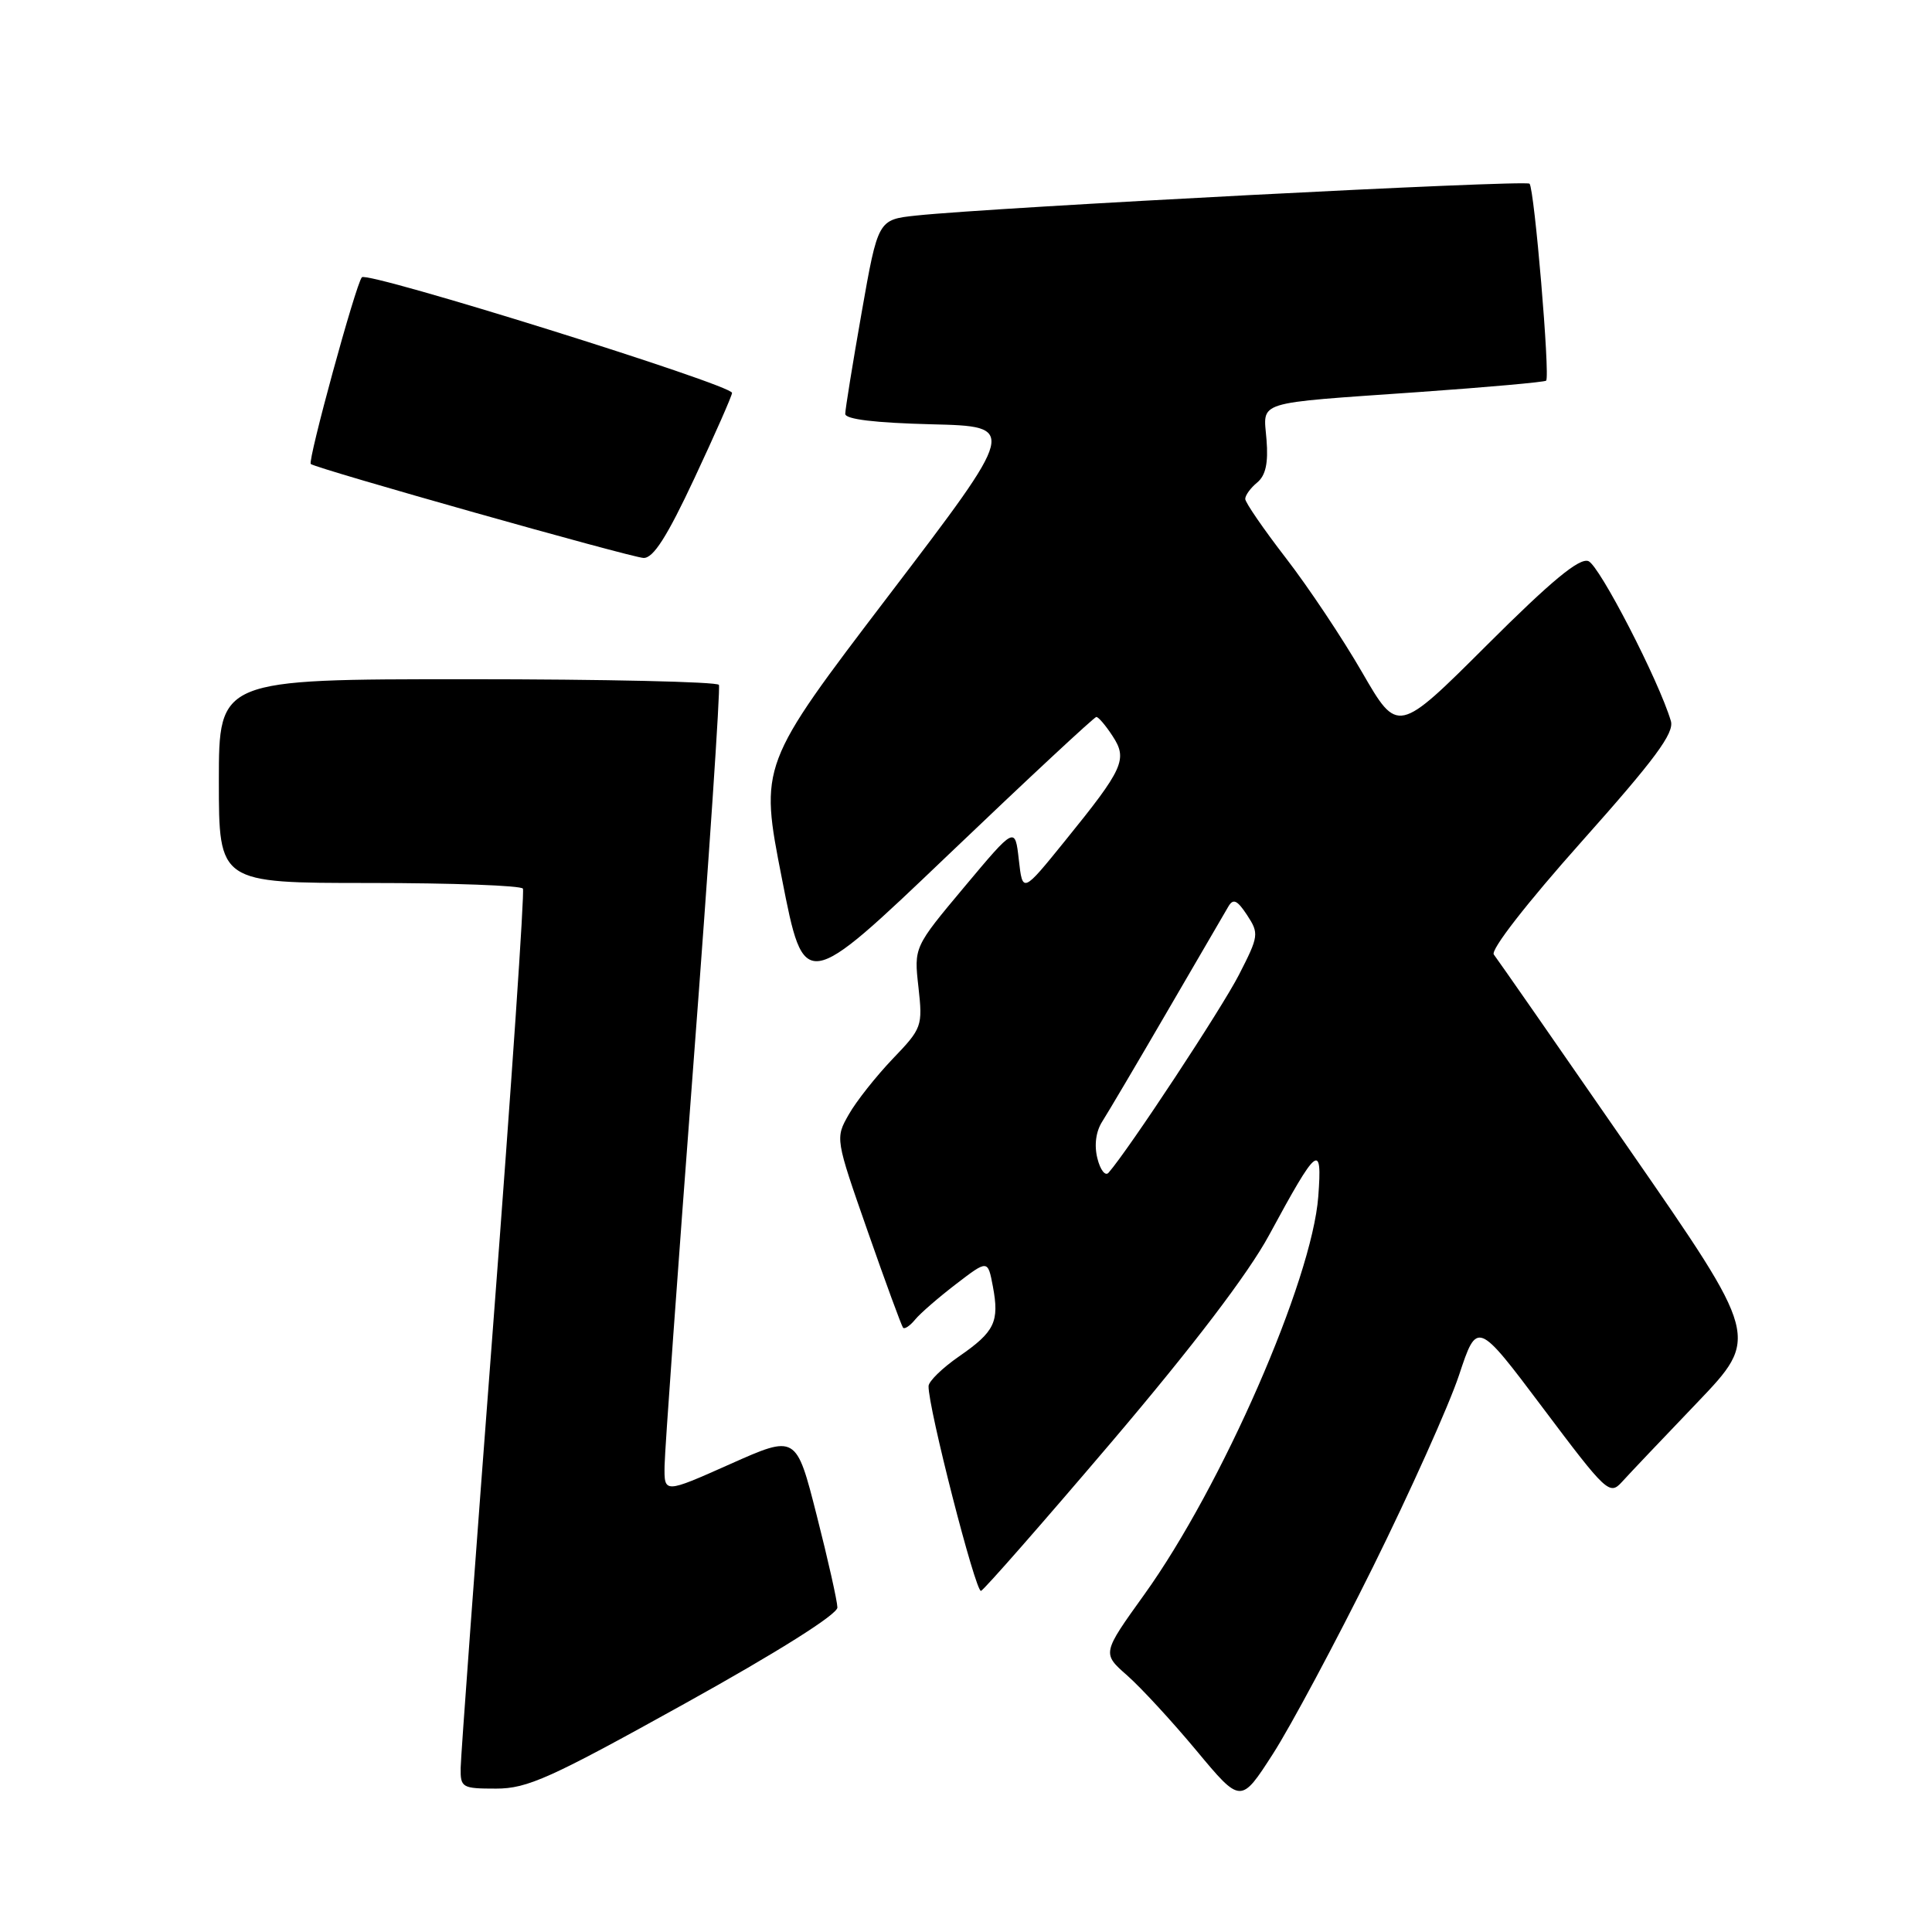 <?xml version="1.0" encoding="UTF-8" standalone="no"?>
<!DOCTYPE svg PUBLIC "-//W3C//DTD SVG 1.1//EN" "http://www.w3.org/Graphics/SVG/1.1/DTD/svg11.dtd" >
<svg xmlns="http://www.w3.org/2000/svg" xmlns:xlink="http://www.w3.org/1999/xlink" version="1.1" viewBox="0 0 256 256">
 <g >
 <path fill="currentColor"
d=" M 181.92 207.64 C 186.86 197.66 191.99 186.23 193.32 182.24 C 195.73 174.97 195.73 174.97 204.47 186.60 C 212.86 197.77 213.28 198.16 214.91 196.37 C 215.84 195.34 220.33 190.61 224.88 185.86 C 233.15 177.21 233.15 177.21 215.94 152.36 C 206.48 138.68 198.38 127.04 197.94 126.48 C 197.47 125.89 202.28 119.70 209.57 111.52 C 219.31 100.59 221.87 97.13 221.40 95.54 C 219.82 90.20 211.93 74.91 210.47 74.35 C 209.27 73.89 205.56 76.96 197.01 85.49 C 185.21 97.26 185.21 97.26 180.49 89.09 C 177.90 84.60 173.35 77.78 170.39 73.95 C 167.43 70.11 165.00 66.58 165.00 66.11 C 165.00 65.63 165.71 64.65 166.59 63.93 C 167.71 63.00 168.07 61.34 167.82 58.27 C 167.41 53.03 165.91 53.50 188.00 51.95 C 197.07 51.31 204.67 50.63 204.87 50.44 C 205.42 49.93 203.31 24.98 202.67 24.34 C 202.14 23.81 131.71 27.47 121.42 28.56 C 116.34 29.10 116.34 29.10 114.17 41.42 C 112.98 48.19 112.00 54.23 112.00 54.84 C 112.00 55.56 115.95 56.03 123.41 56.22 C 134.83 56.50 134.83 56.50 117.74 78.93 C 100.65 101.37 100.65 101.37 103.61 116.43 C 106.56 131.50 106.56 131.50 125.67 113.25 C 136.18 103.21 145.00 95.00 145.27 95.00 C 145.55 95.00 146.51 96.13 147.41 97.51 C 149.45 100.61 148.89 101.83 141.11 111.43 C 135.50 118.36 135.50 118.36 135.00 113.93 C 134.50 109.50 134.50 109.50 127.80 117.50 C 121.10 125.50 121.10 125.50 121.70 130.81 C 122.27 135.98 122.18 136.25 118.28 140.31 C 116.08 142.62 113.46 145.92 112.47 147.67 C 110.67 150.83 110.67 150.85 114.98 163.17 C 117.35 169.95 119.46 175.69 119.66 175.93 C 119.86 176.16 120.58 175.68 121.26 174.85 C 121.94 174.02 124.39 171.90 126.70 170.13 C 130.89 166.92 130.89 166.92 131.56 170.45 C 132.44 175.15 131.81 176.46 127.08 179.73 C 124.88 181.25 123.06 183.02 123.04 183.66 C 122.95 186.38 129.28 211.07 129.99 210.80 C 130.42 210.63 138.23 201.72 147.35 191.00 C 158.14 178.30 165.39 168.77 168.15 163.68 C 174.59 151.78 175.22 151.28 174.68 158.53 C 173.85 169.64 161.90 196.98 151.62 211.29 C 146.03 219.08 146.03 219.08 149.35 222.00 C 151.18 223.61 155.31 228.09 158.54 231.97 C 164.41 239.02 164.41 239.02 168.67 232.40 C 171.01 228.76 176.97 217.62 181.92 207.64 Z  M 90.71 225.75 C 103.11 218.87 110.96 213.92 110.96 213.00 C 110.95 212.18 109.72 206.68 108.22 200.80 C 105.50 190.10 105.50 190.10 96.75 194.00 C 88.00 197.90 88.00 197.90 88.06 194.20 C 88.09 192.16 89.81 168.23 91.88 141.00 C 93.95 113.77 95.47 91.16 95.26 90.75 C 95.05 90.34 80.06 90.00 61.94 90.00 C 29.00 90.00 29.00 90.00 29.00 103.50 C 29.00 117.00 29.00 117.00 48.94 117.00 C 59.91 117.00 69.07 117.34 69.29 117.75 C 69.52 118.16 67.76 143.93 65.39 175.00 C 63.02 206.07 61.06 232.74 61.04 234.25 C 61.00 236.87 61.23 237.00 65.73 237.00 C 69.89 237.00 72.90 235.64 90.71 225.75 Z  M 92.02 63.36 C 94.76 57.51 97.00 52.42 97.00 52.06 C 97.00 50.99 48.69 35.90 47.95 36.74 C 47.14 37.66 40.74 61.08 41.18 61.48 C 41.85 62.08 83.59 73.86 85.27 73.93 C 86.56 73.98 88.38 71.14 92.02 63.36 Z  M 145.41 153.49 C 144.97 151.74 145.21 149.92 146.06 148.60 C 146.80 147.44 150.68 140.88 154.68 134.00 C 158.68 127.12 162.32 120.87 162.77 120.11 C 163.41 119.02 163.94 119.27 165.25 121.26 C 166.84 123.69 166.80 124.03 164.17 129.16 C 161.89 133.62 149.57 152.32 146.89 155.39 C 146.46 155.89 145.79 155.03 145.41 153.49 Z "/>
</g>
</svg>